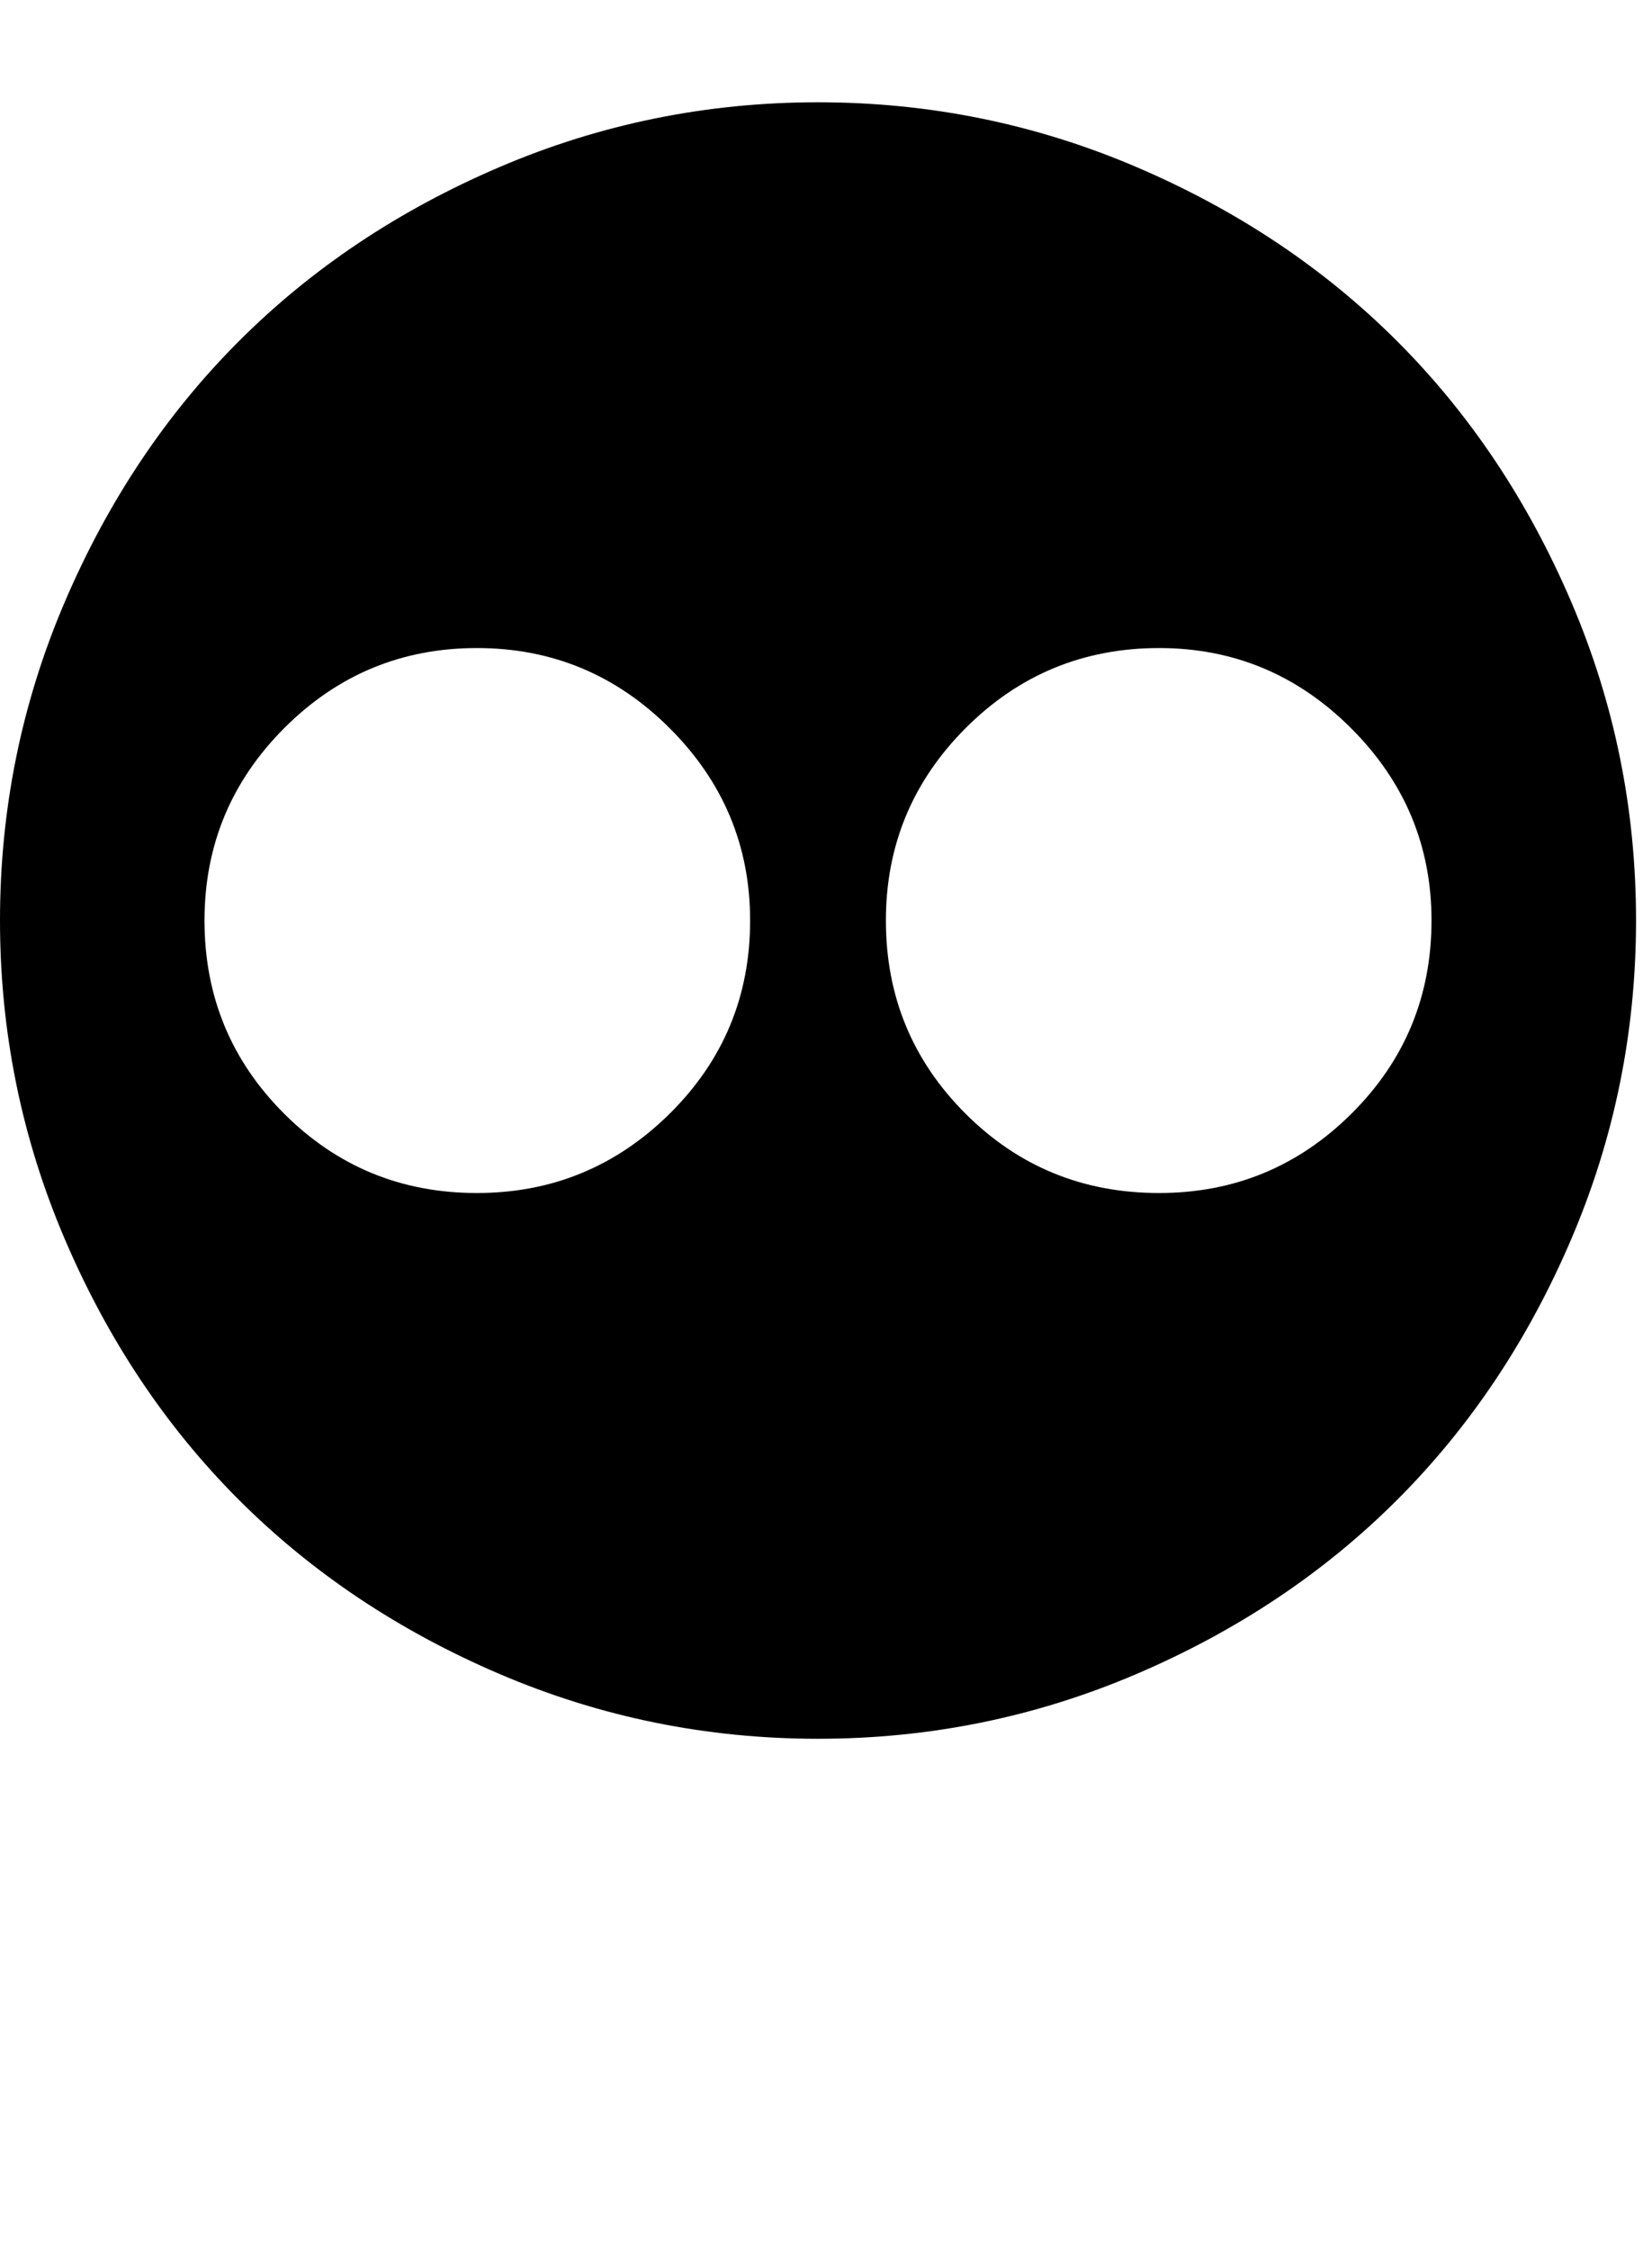 <?xml version="1.0" encoding="utf-8"?>
<!-- Generated by IcoMoon.io -->
<!DOCTYPE svg PUBLIC "-//W3C//DTD SVG 1.1//EN" "http://www.w3.org/Graphics/SVG/1.1/DTD/svg11.dtd">
<svg version="1.1" xmlns="http://www.w3.org/2000/svg" xmlns:xlink="http://www.w3.org/1999/xlink" width="47" height="64" viewBox="0 0 47 64">
	<path d="M23.273 2.909q4.75 0 9.057 1.841t7.42 4.955 4.955 7.42 1.841 9.057-1.841 9.057-4.955 7.42-7.42 4.955-9.057 1.841-9.057-1.841-7.42-4.955-4.955-7.42-1.841-9.057 1.841-9.057 4.955-7.42 7.42-4.955 9.057-1.841zM13.568 33.932q3.205 0 5.489-2.261t2.284-5.489q0-3.182-2.284-5.466t-5.489-2.284-5.477 2.273-2.273 5.477q0 3.227 2.261 5.489t5.489 2.261zM32.977 33.932q3.205 0 5.477-2.261t2.273-5.489q0-3.182-2.284-5.466t-5.466-2.284q-3.227 0-5.5 2.273t-2.273 5.477q0 3.227 2.261 5.489t5.511 2.261z" />
</svg>
